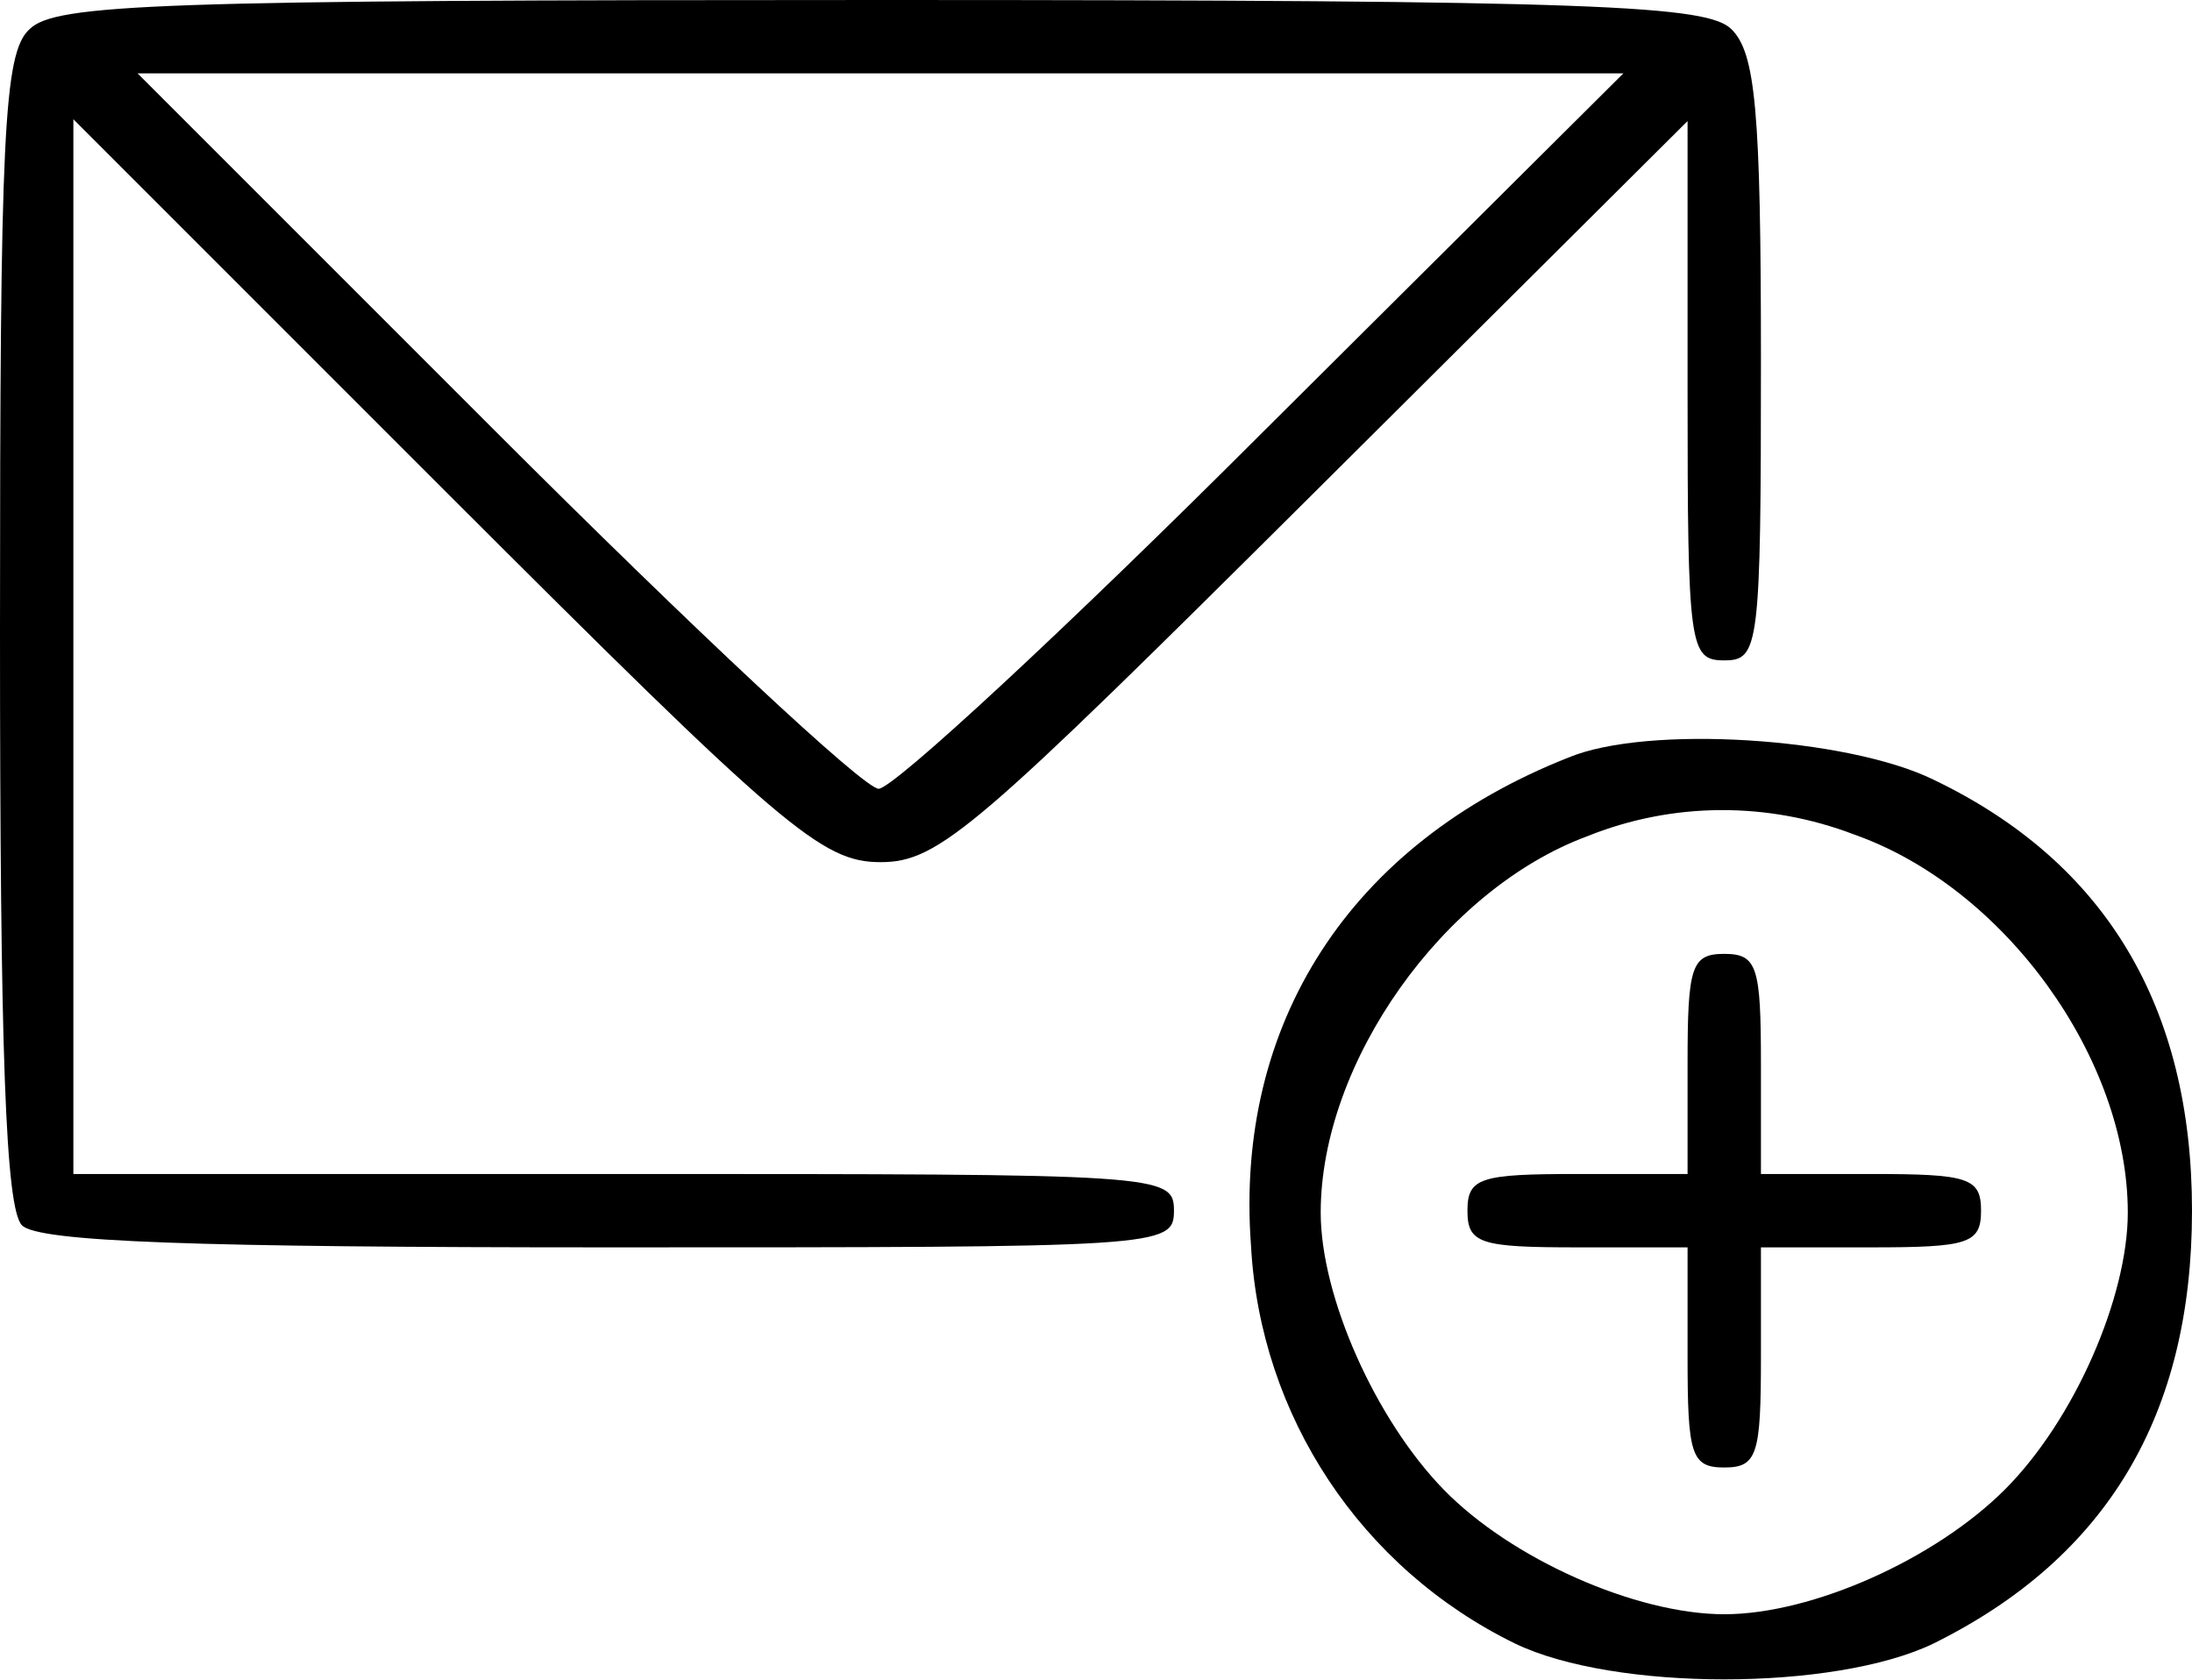 <?xml version="1.0" encoding="utf-8"?>
<!-- Generator: Adobe Illustrator 22.1.0, SVG Export Plug-In . SVG Version: 6.00 Build 0)  -->
<svg version="1.1" id="Layer_1" xmlns="http://www.w3.org/2000/svg" xmlns:xlink="http://www.w3.org/1999/xlink" x="0px" y="0px"
	 viewBox="0 0 119.5 91.6" style="enable-background:new 0 0 119.5 91.6;" xml:space="preserve">
<title>letterplus</title>
<g id="Layer_2_1_">
	<g id="Layer_1-2">
		<path d="M1.6,1.6C0.2,2.9,0,7.3,0,34.4c0,22.9,0.3,31.5,1.2,32.4s9.4,1.2,32,1.2C63.3,68,64,68,64,66s-0.7-2-30-2H4V6.5l20.3,20.3
			C42.7,45.2,44.8,47,48,47s5.2-1.8,23.7-20.2L92,6.6v14.7c0,14,0.1,14.7,2,14.7s2-0.7,2-16.4c0-13.6-0.3-16.7-1.6-18S87.4,0,48,0
			S3,0.2,1.6,1.6z M68.9,23.5C58.2,34.2,48.7,43,47.9,43S37.7,34.2,27,23.5L7.5,4h81L68.9,23.5z"/>
		<path d="M85.5,41.3C73.6,46,67.3,55.8,68.2,67.9c0.5,9.3,6,17.6,14.4,21.7c5.4,2.6,17.4,2.6,22.8,0c9.5-4.7,14.1-12.5,14.1-23.6
			s-4.7-19-14.1-23.5C100.7,40.2,89.8,39.5,85.5,41.3z M101.1,45.5c8.2,2.9,14.9,12.2,14.9,20.6c0,4.6-2.9,11.3-6.7,15.1
			S98.8,88,94,88s-11.6-3-15.3-6.8S72,70.7,72,66.1c0-8.2,6.7-17.6,14.5-20.5C91.2,43.7,96.4,43.7,101.1,45.5z"/>
		<path d="M92,58v6h-6c-5.3,0-6,0.2-6,2s0.7,2,6,2h6v6c0,5.3,0.2,6,2,6s2-0.7,2-6v-6h6c5.3,0,6-0.2,6-2s-0.7-2-6-2h-6v-6
			c0-5.3-0.2-6-2-6S92,52.7,92,58z"/>
	</g>
</g>
</svg>
